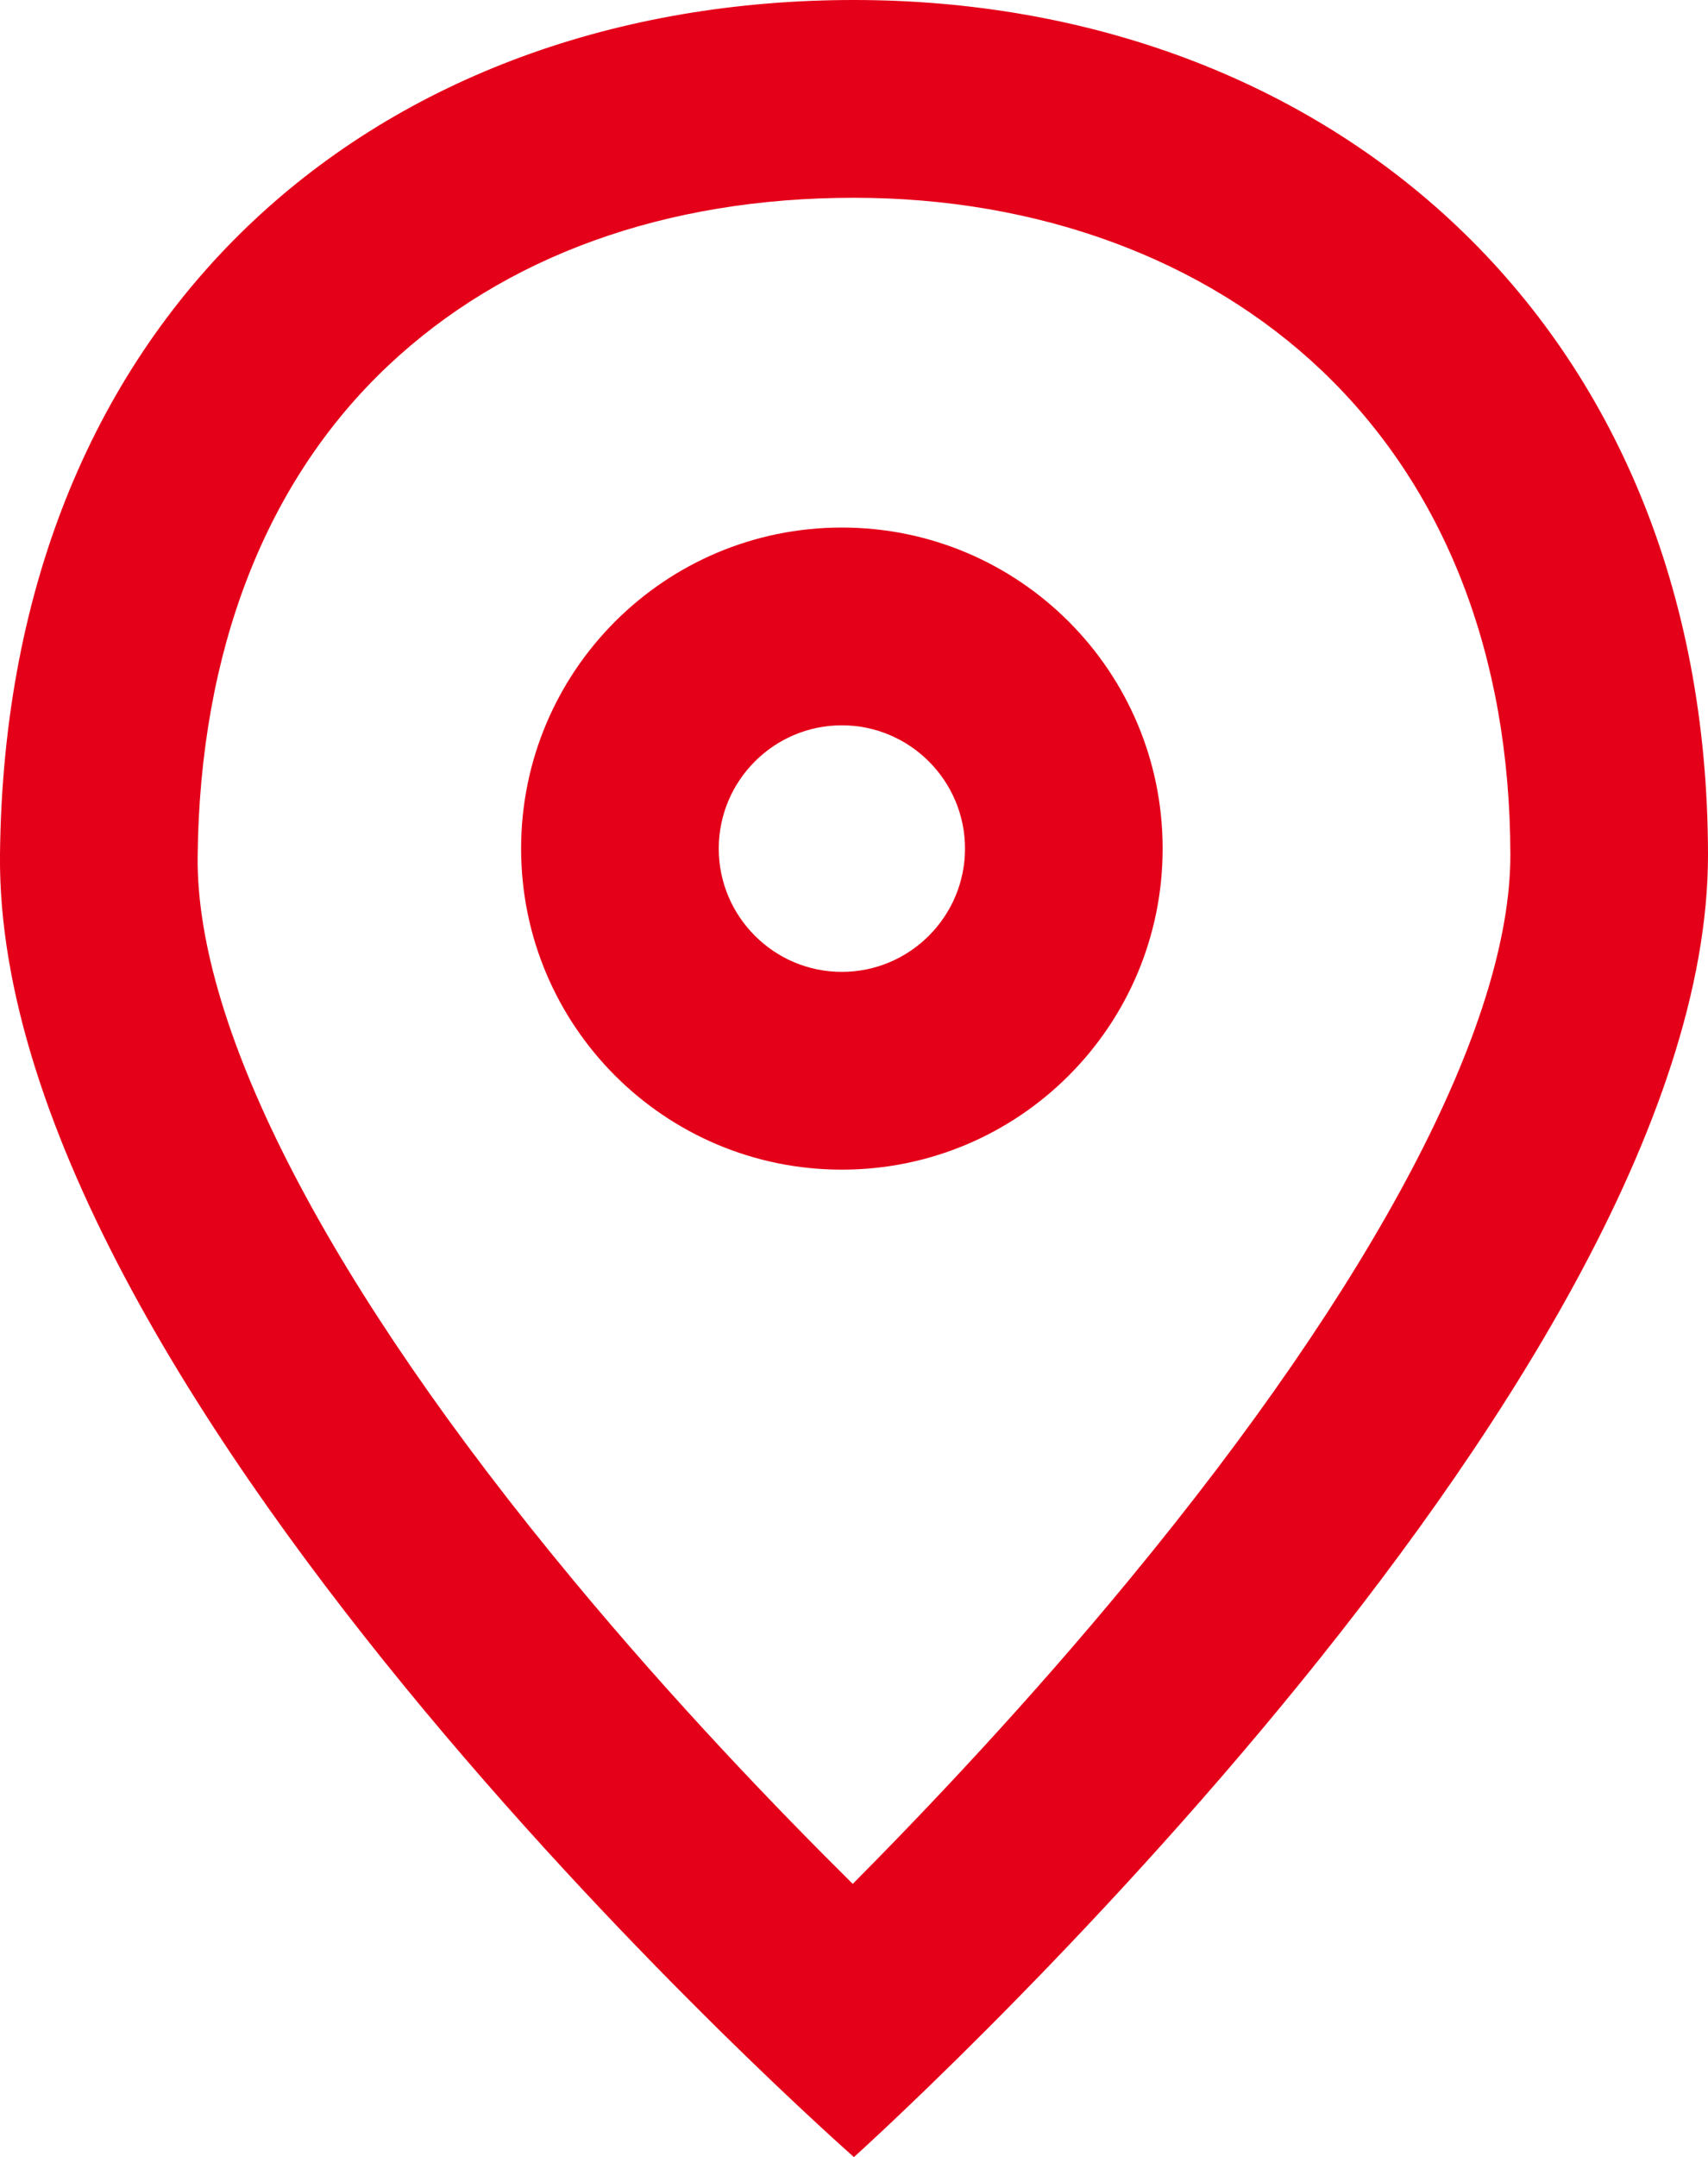 <svg xmlns="http://www.w3.org/2000/svg" width="12.963" height="16.36" viewBox="0 0 12.963 16.36">
  <g id="Group_7171" data-name="Group 7171" transform="translate(-1255 -33.629)">
    <g id="Path_3640" data-name="Path 3640" transform="translate(1255.001 33.629)" fill="none" stroke-linecap="round" stroke-linejoin="round">
      <path d="M6.48,0a6.2,6.2,0,0,1,6.481,6.481c0,4.053-6.481,9.879-6.481,9.879S-.043,10.632,0,6.481A6.166,6.166,0,0,1,6.48,0Z" stroke="none"/>
      <path d="M 6.48 1.5 C 5.05 1.5 3.827 1.941 2.943 2.775 C 2.014 3.651 1.515 4.938 1.499 6.496 C 1.486 7.807 2.499 9.757 4.352 11.987 C 5.114 12.905 5.886 13.709 6.471 14.288 C 7.047 13.708 7.808 12.904 8.566 11.985 C 10.435 9.722 11.463 7.768 11.462 6.483 C 11.46 4.968 10.964 3.697 10.028 2.808 C 9.14 1.965 7.88 1.5 6.48 1.5 M 6.48 1.9073486328125e-06 C 10.06 1.9073486328125e-06 12.957 2.428 12.962 6.481 C 12.966 10.534 6.48 16.36 6.48 16.36 C 6.48 16.36 -0.043 10.632 -0.001 6.481 C 0.041 2.33 2.901 1.9073486328125e-06 6.48 1.9073486328125e-06 Z" stroke="none" fill="#e50019"/>
    </g>
    <g id="Path_3641" data-name="Path 3641" transform="translate(1259.065 38.065)" fill="none">
      <path d="M2.324-.435A2.435,2.435,0,1,1-.11,2,2.435,2.435,0,0,1,2.324-.435Z" stroke="none"/>
      <path d="M 2.324 1.065 C 1.809 1.065 1.39 1.485 1.39 2 C 1.39 2.515 1.809 2.935 2.324 2.935 C 2.84 2.935 3.259 2.515 3.259 2 C 3.259 1.485 2.84 1.065 2.324 1.065 M 2.324 -0.435 C 3.669 -0.435 4.759 0.655 4.759 2 C 4.759 3.345 3.669 4.435 2.324 4.435 C 0.98 4.435 -0.11 3.345 -0.11 2 C -0.11 0.655 0.98 -0.435 2.324 -0.435 Z" stroke="none" fill="#e50019"/>
    </g>
  </g>
</svg>
